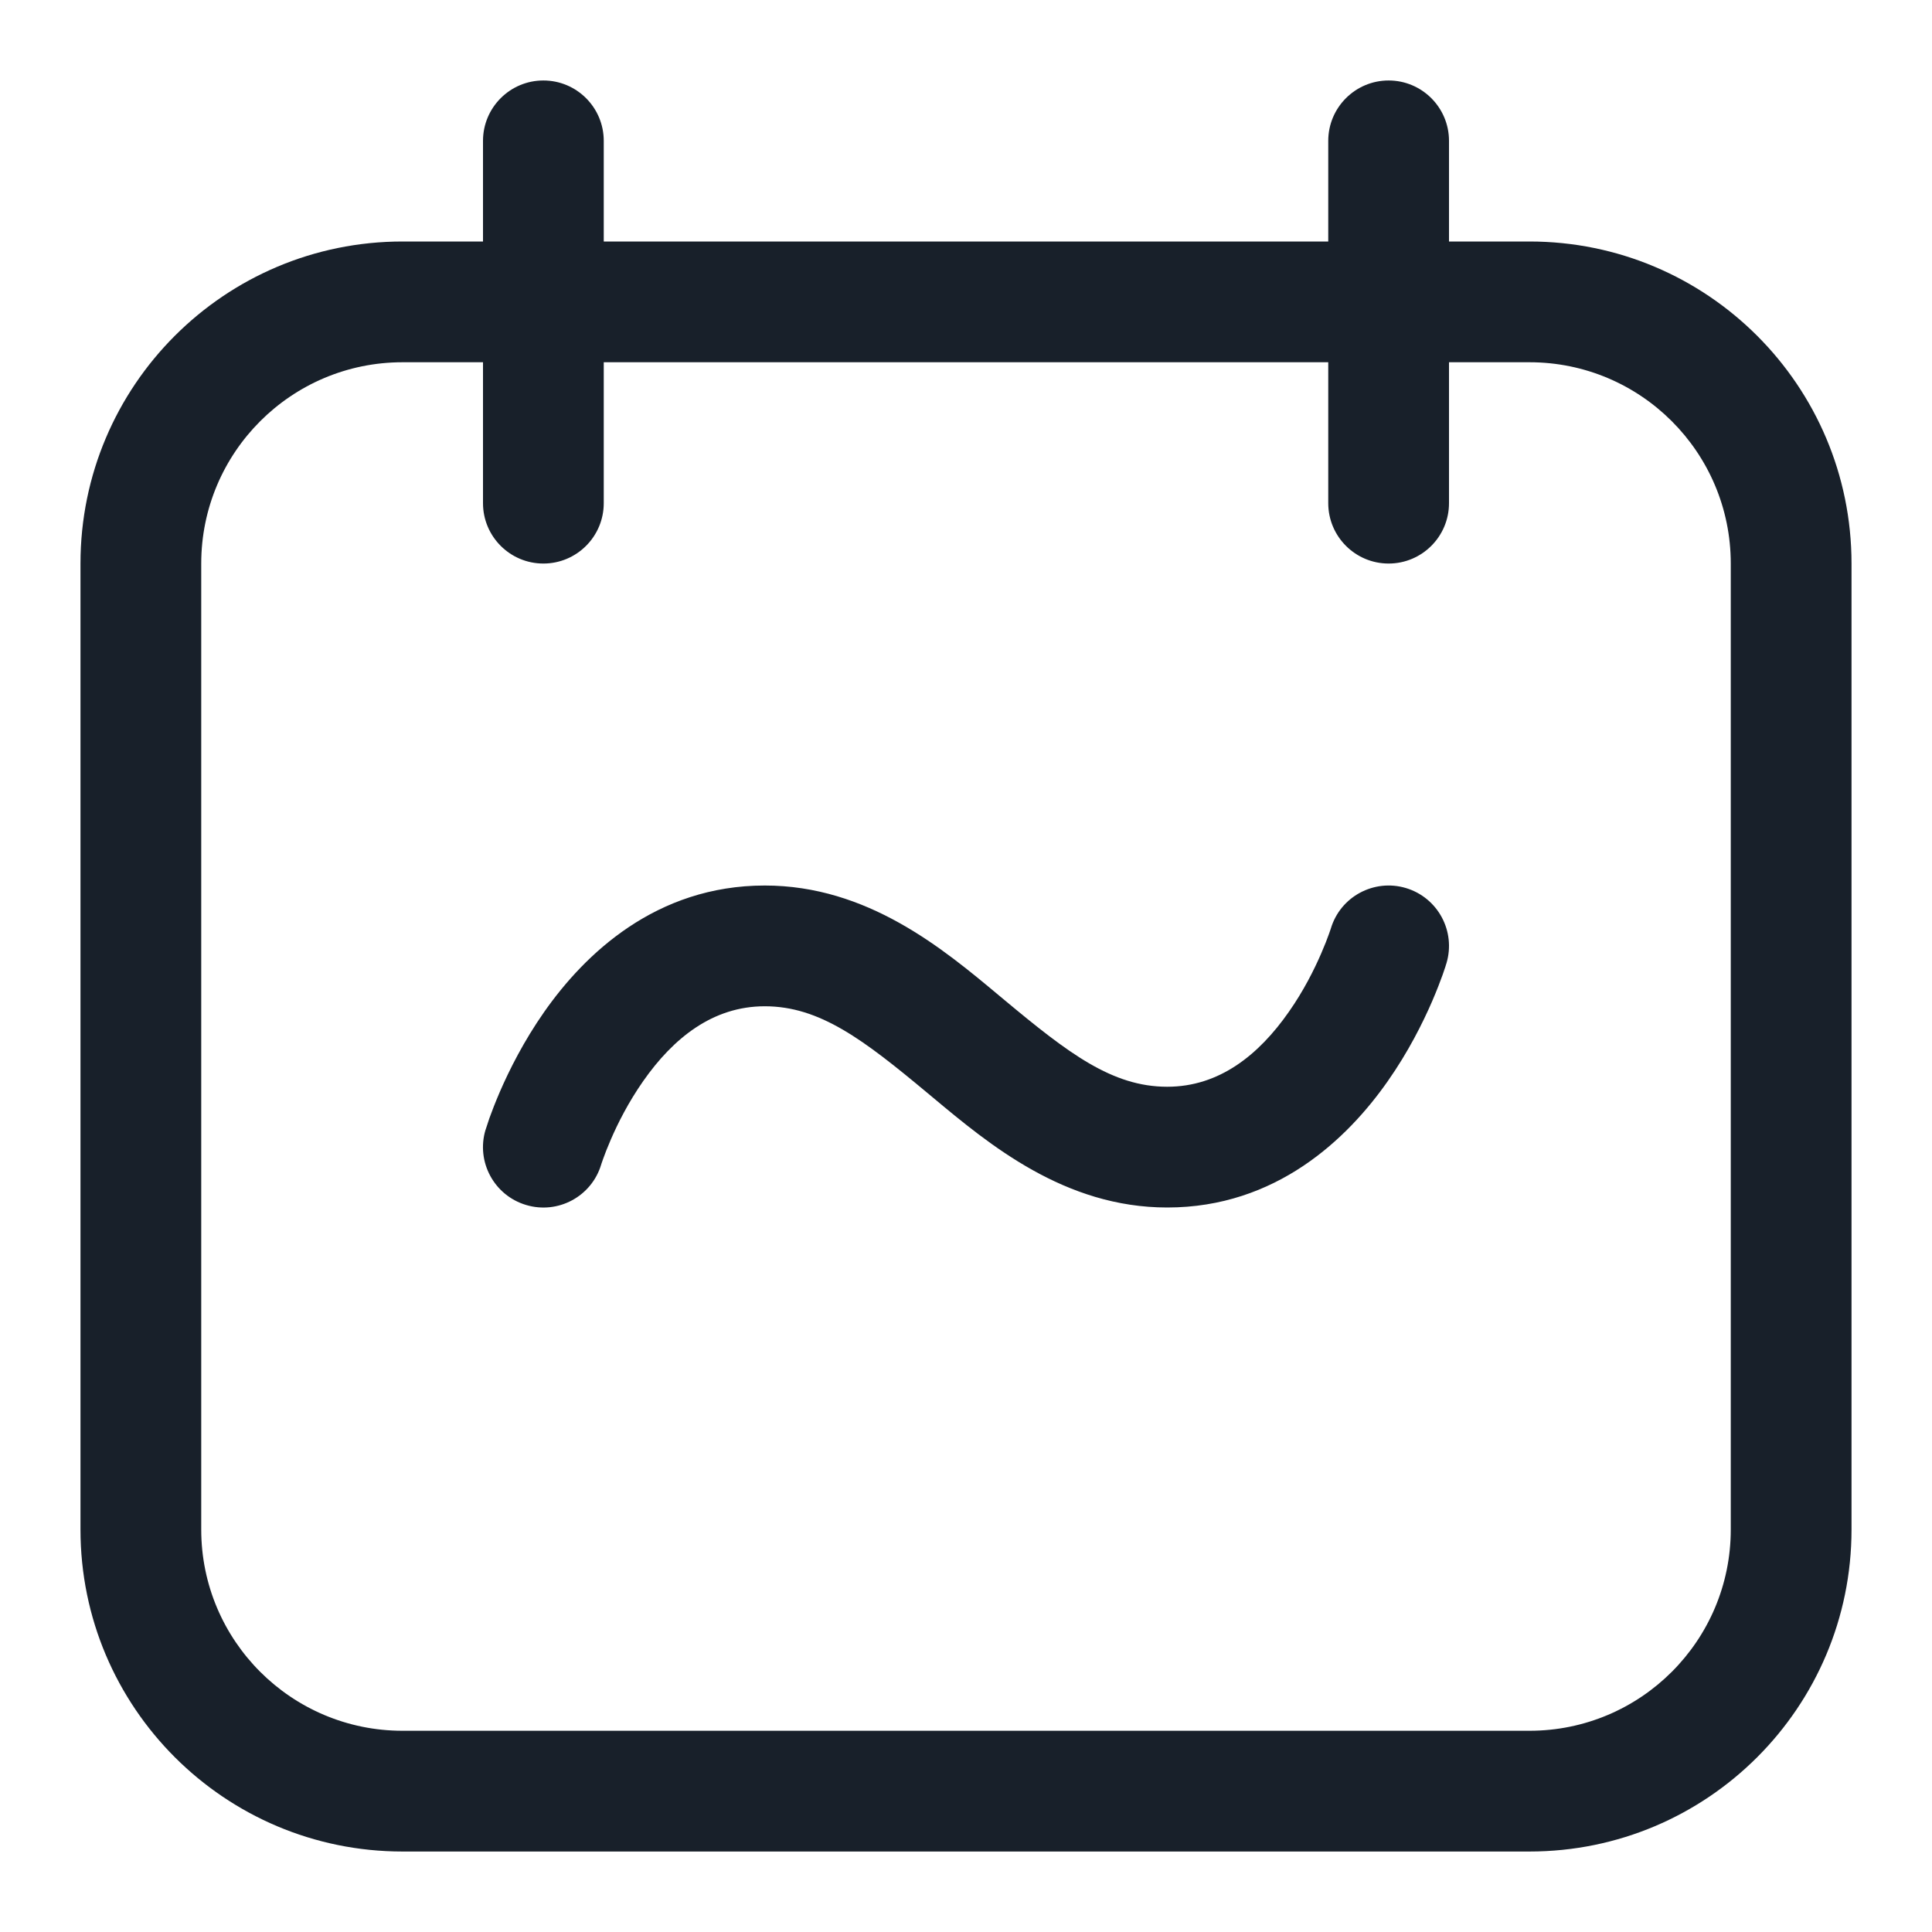 <svg width="32" height="32" viewBox="0 0 32 32" fill="none" xmlns="http://www.w3.org/2000/svg">
<path d="M23.287 14.709C23.816 14.868 24.116 15.425 23.958 15.954L23.957 15.958L23.955 15.963L23.951 15.975L23.939 16.015C23.928 16.048 23.913 16.092 23.894 16.147C23.855 16.256 23.797 16.407 23.72 16.586C23.566 16.941 23.327 17.421 22.986 17.907C22.318 18.861 21.138 20 19.333 20C17.634 20 16.383 18.956 15.45 18.177L15.36 18.102C14.303 17.221 13.578 16.667 12.667 16.667C11.805 16.667 11.151 17.195 10.653 17.907C10.41 18.254 10.232 18.607 10.116 18.877C10.058 19.011 10.016 19.12 9.99 19.194C9.977 19.23 9.968 19.257 9.962 19.274L9.957 19.29C9.798 19.818 9.241 20.117 8.713 19.958C8.184 19.8 7.883 19.242 8.042 18.713L8.043 18.712C8.063 18.648 8.084 18.584 8.106 18.521C8.145 18.412 8.203 18.261 8.28 18.082C8.434 17.727 8.673 17.247 9.014 16.76C9.682 15.806 10.862 14.667 12.667 14.667C14.367 14.667 15.617 15.711 16.55 16.491L16.64 16.566C17.698 17.447 18.422 18 19.333 18C20.195 18 20.849 17.473 21.347 16.76C21.59 16.414 21.767 16.061 21.884 15.79C21.942 15.657 21.984 15.547 22.01 15.474C22.023 15.438 22.032 15.41 22.038 15.394L22.043 15.379C22.201 14.85 22.759 14.551 23.287 14.709Z" fill="#18202A"/>
<path fill-rule="evenodd" clip-rule="evenodd" d="M9 1.333C8.448 1.333 8 1.781 8 2.333V4H6.667C3.721 4 1.333 6.388 1.333 9.334V25.334C1.333 28.279 3.721 30.667 6.667 30.667H25.333C28.279 30.667 30.667 28.279 30.667 25.334V9.334C30.667 6.388 28.279 4 25.333 4H24V2.333C24 1.781 23.552 1.333 23 1.333C22.448 1.333 22 1.781 22 2.333V4H10V2.333C10 1.781 9.552 1.333 9 1.333ZM23 9.334C22.448 9.334 22 8.886 22 8.334V6H10V8.334C10 8.886 9.552 9.334 9 9.334C8.448 9.334 8 8.886 8 8.334V6H6.667C4.826 6 3.333 7.493 3.333 9.334V25.334C3.333 27.174 4.826 28.667 6.667 28.667H25.333C27.174 28.667 28.667 27.174 28.667 25.334V9.334C28.667 7.493 27.174 6 25.333 6H24V8.334C24 8.886 23.552 9.334 23 9.334Z" fill="#18202A"/>
</svg>
